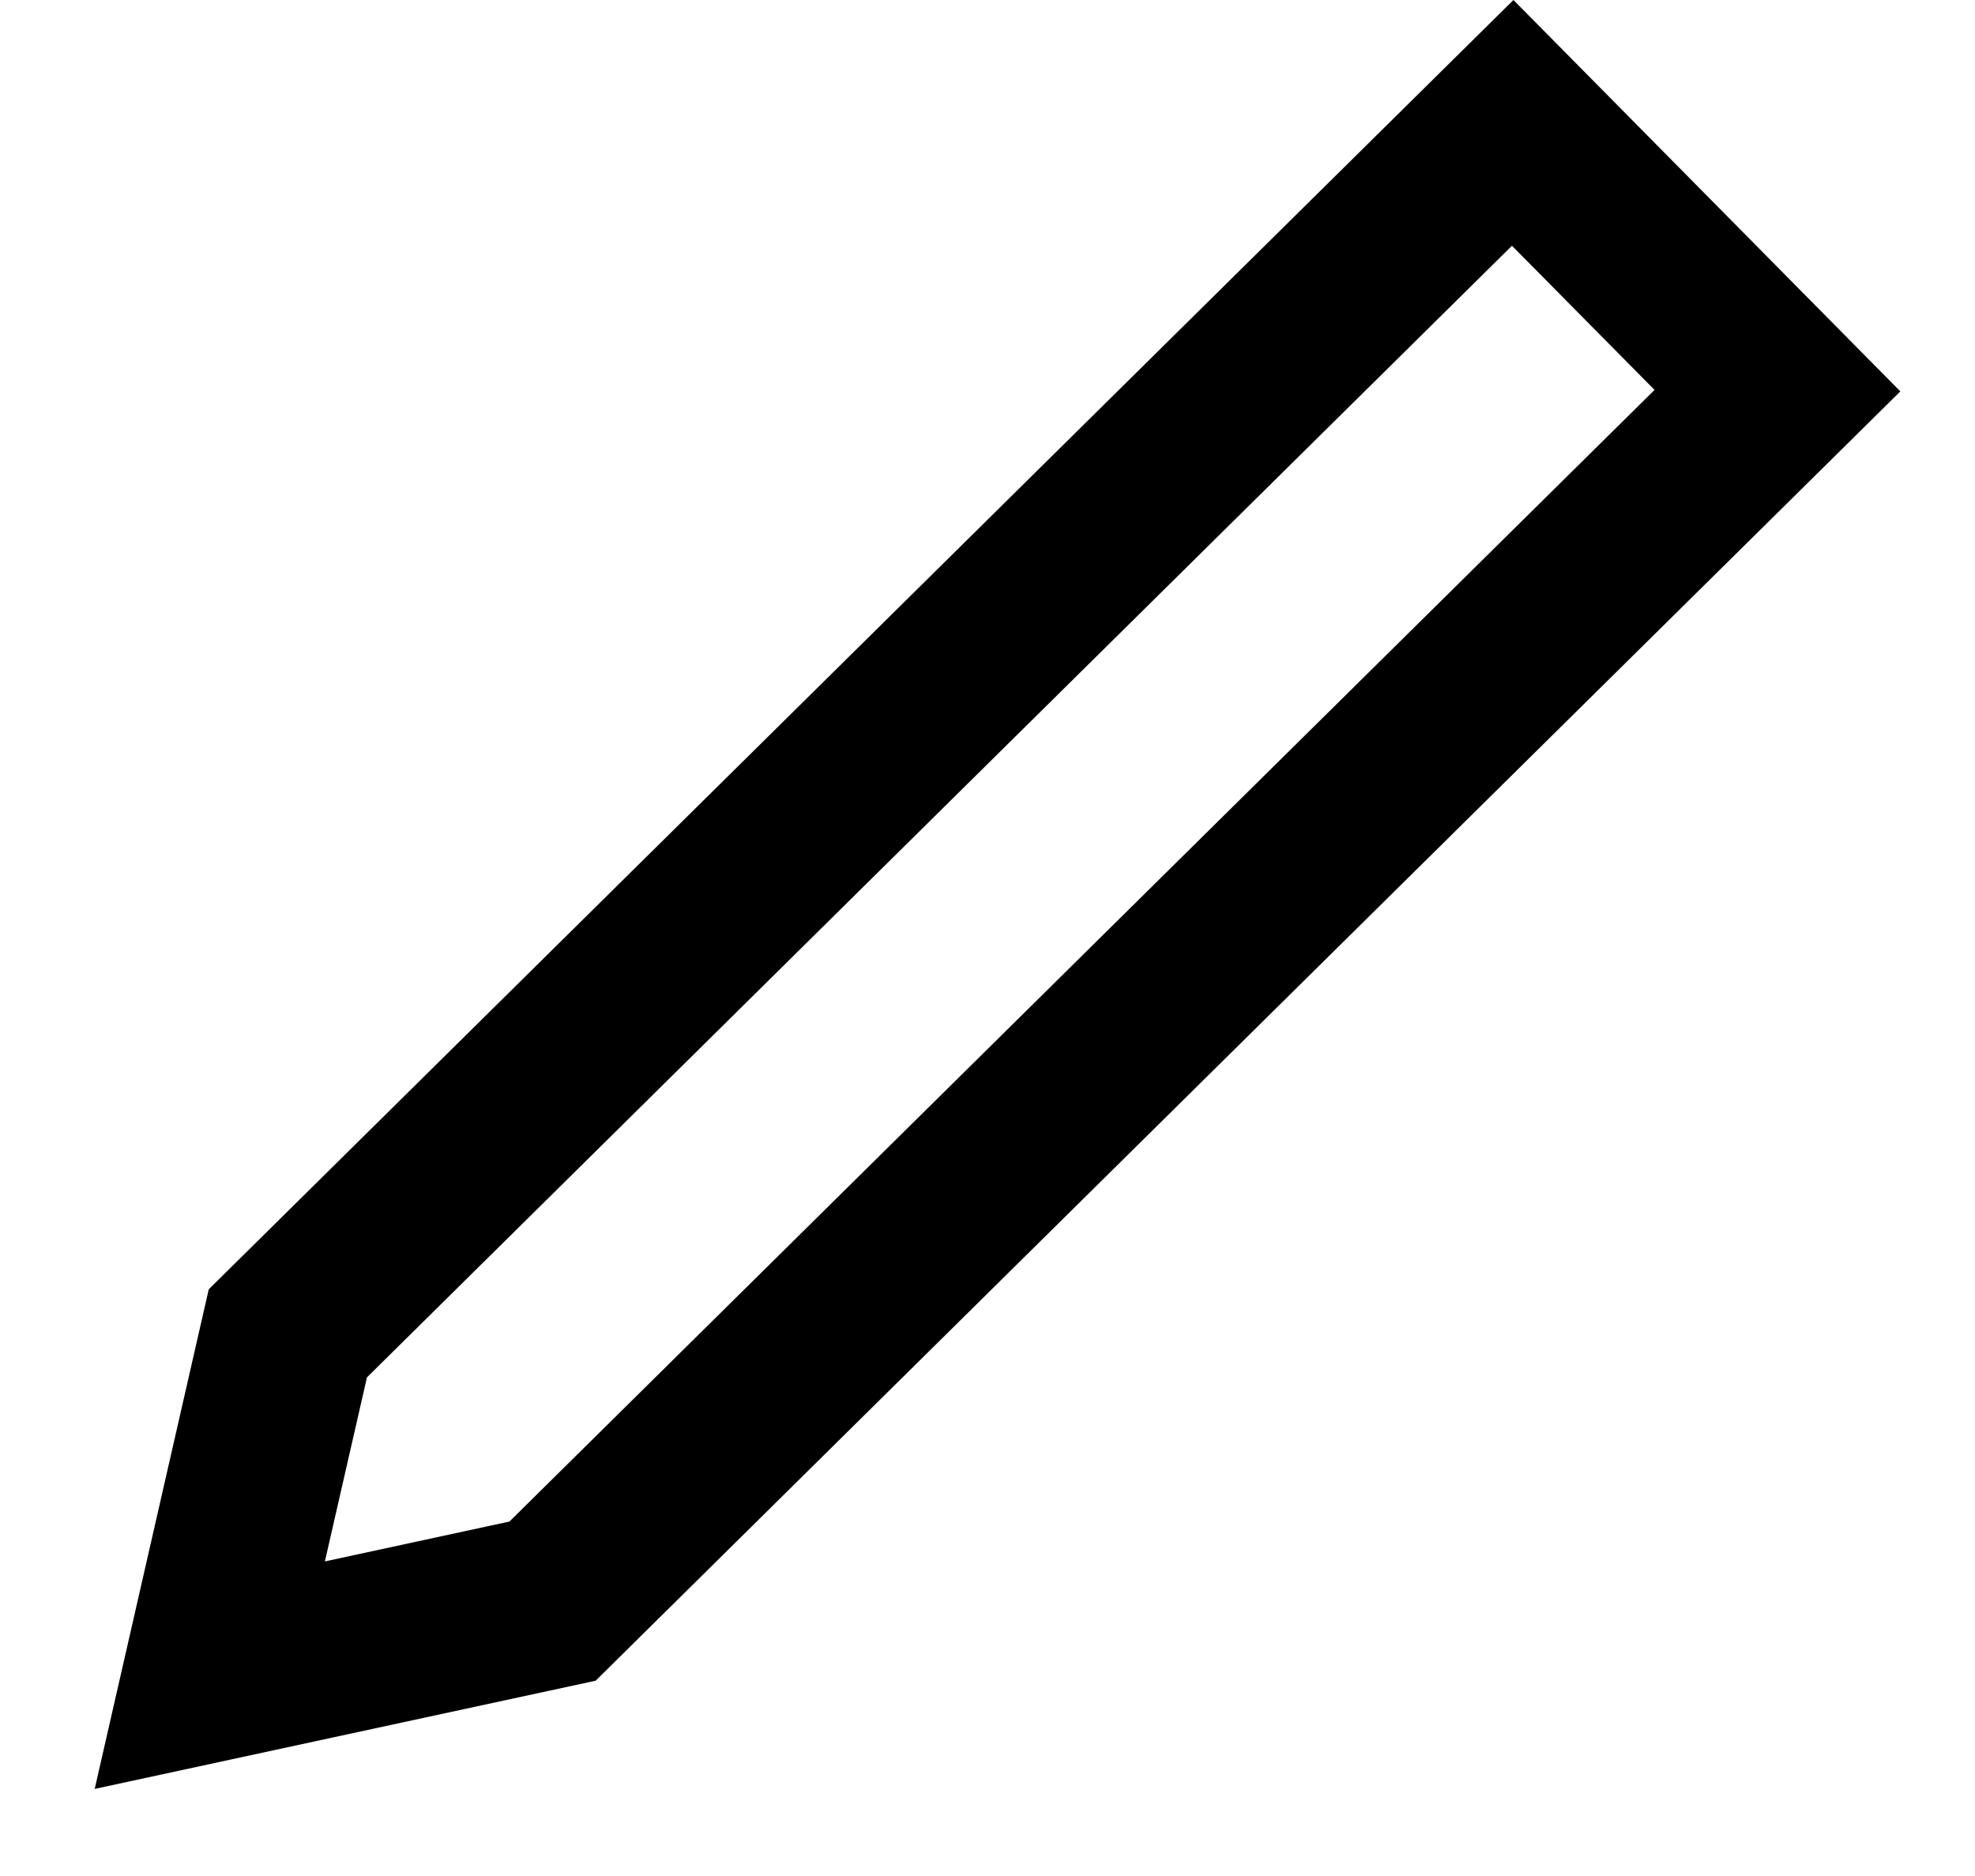 <svg width="20" height="19" viewBox="0 0 20 19" fill="none" xmlns="http://www.w3.org/2000/svg">
<path fill-rule="evenodd" clip-rule="evenodd" d="M16.755 3.949L15.311 2.489L3.716 13.95L3.29 15.814L5.159 15.41L16.755 3.949ZM6.032 17.022L0.959 18.118L2.114 13.058L15.326 0L19.244 3.964L6.032 17.022Z" fill="black"/>
</svg>
